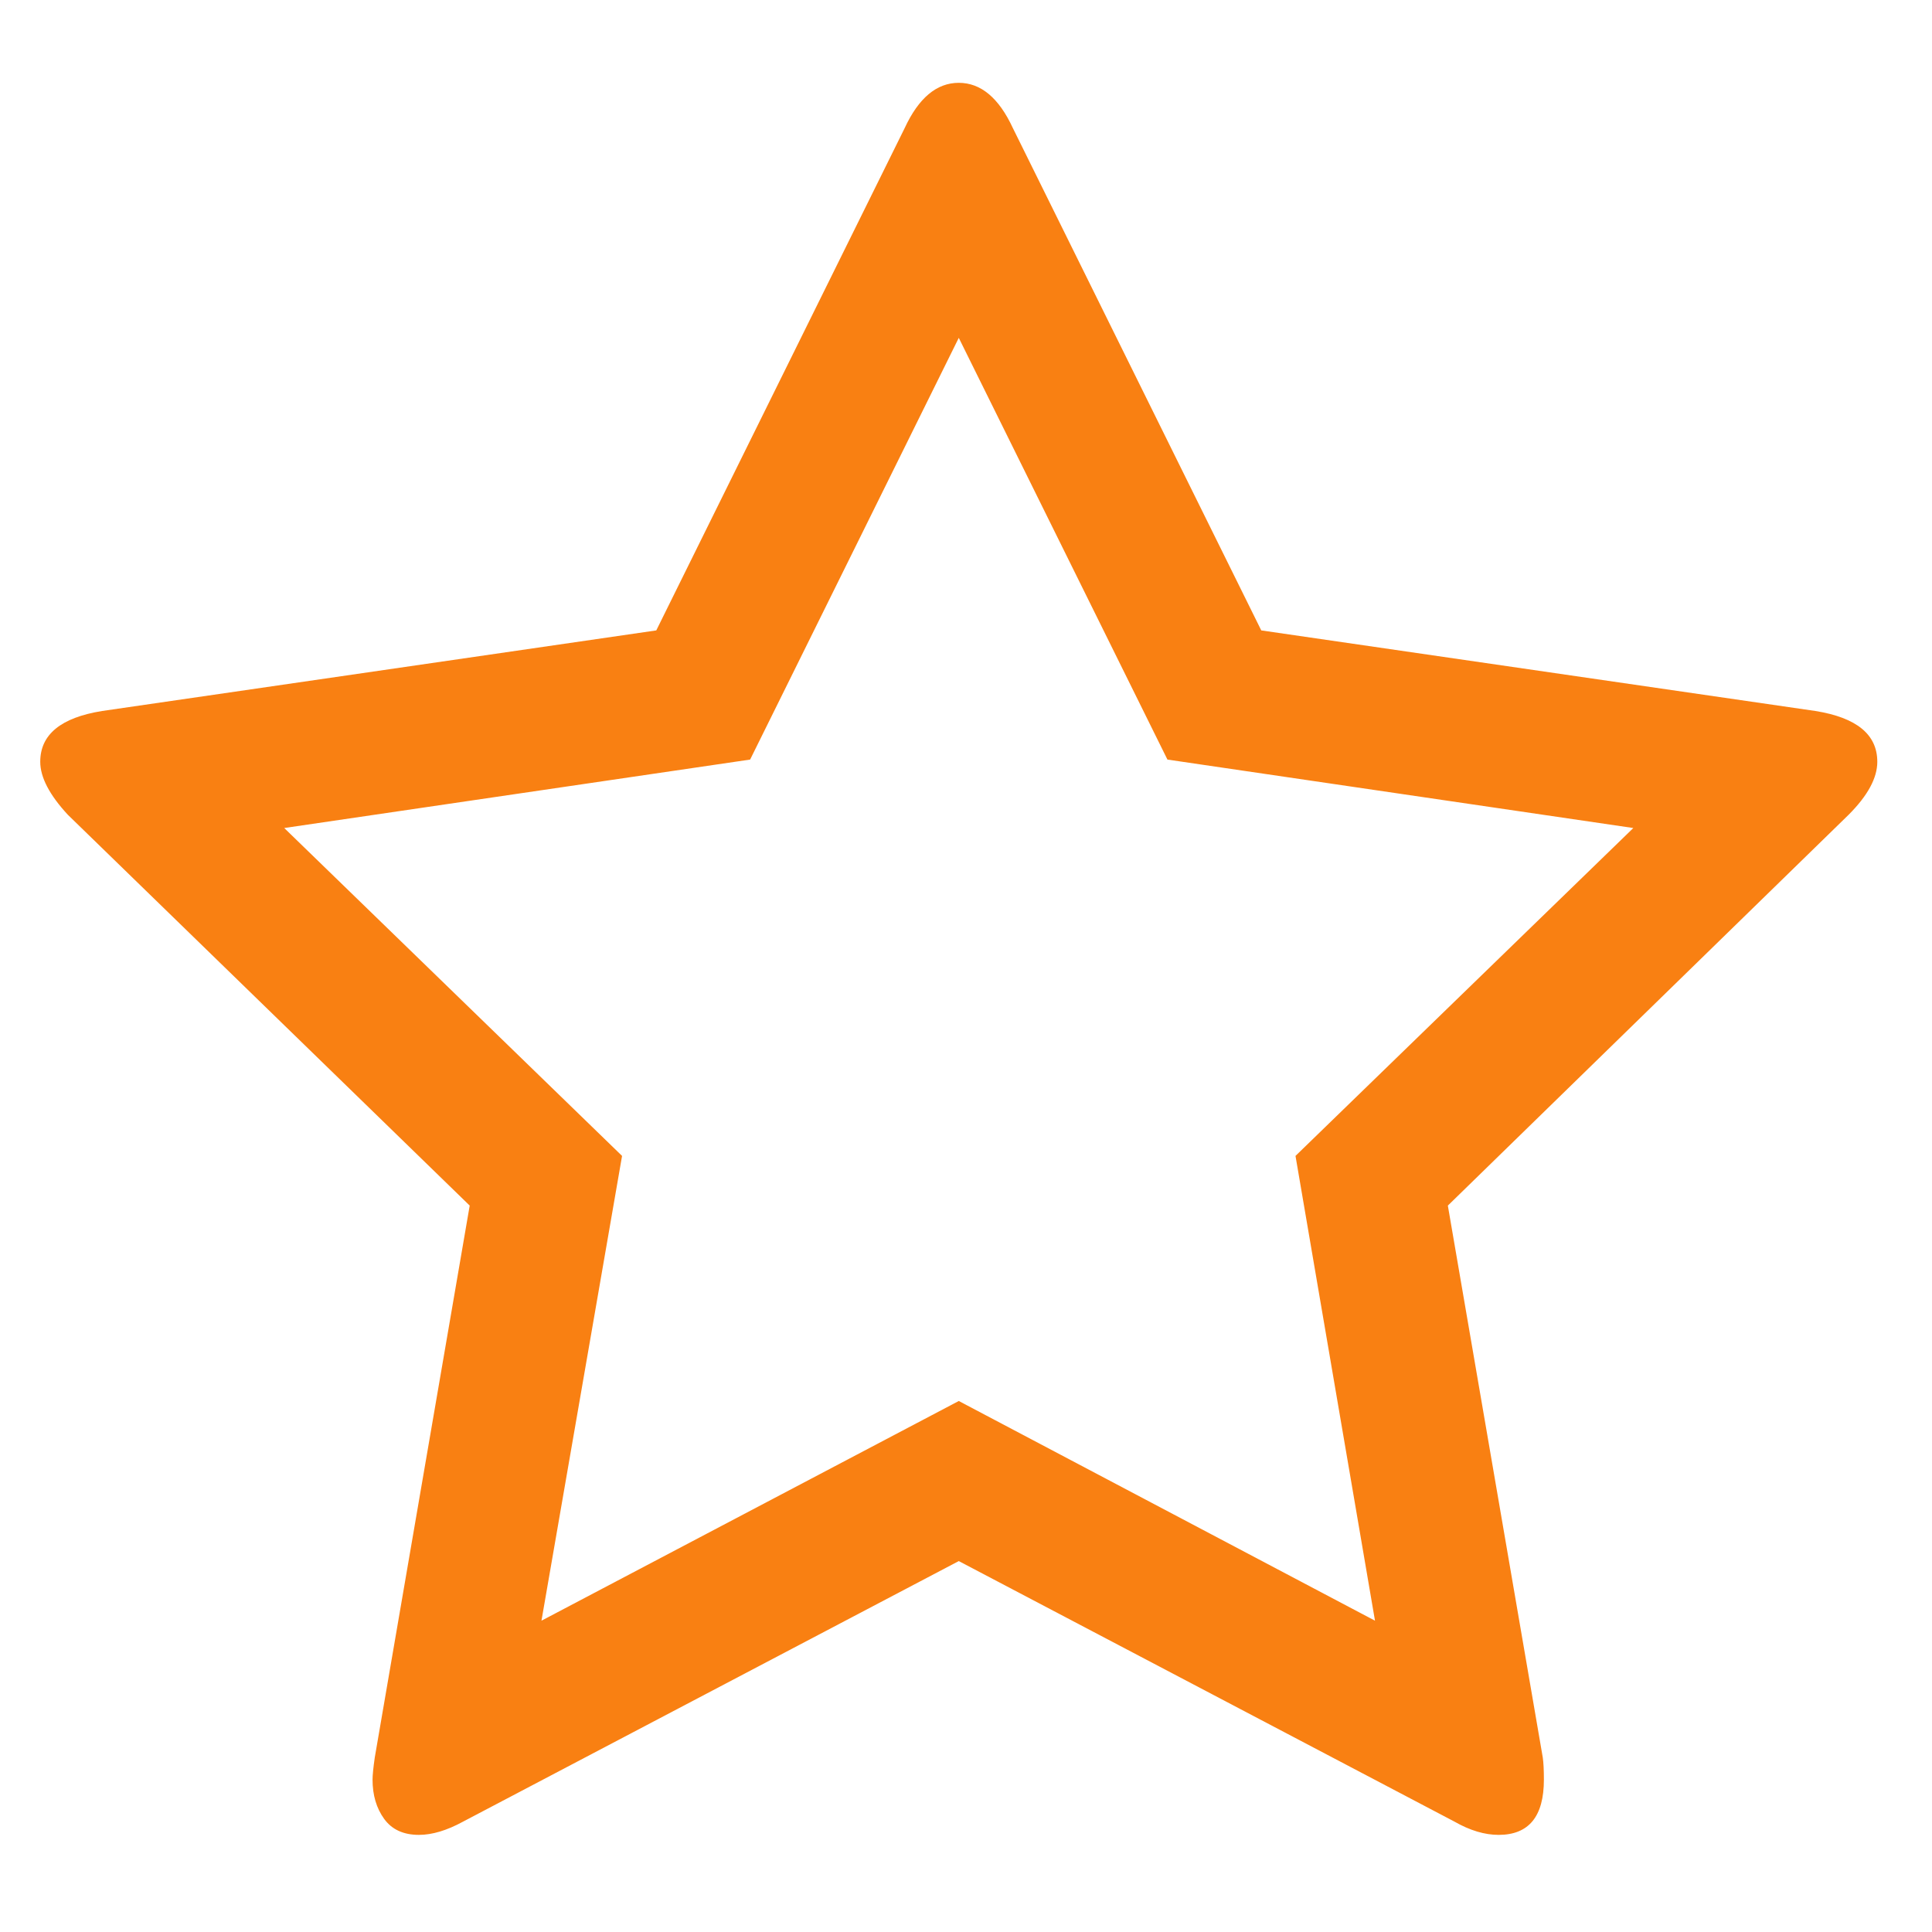 <?xml version="1.0" encoding="UTF-8" standalone="no"?>
<!-- Generated by IcoMoon.io -->

<svg
   xmlns:dc="http://purl.org/dc/elements/1.1/"
   xmlns:cc="http://creativecommons.org/ns#"
   xmlns:rdf="http://www.w3.org/1999/02/22-rdf-syntax-ns#"
   xmlns:svg="http://www.w3.org/2000/svg"
   xmlns="http://www.w3.org/2000/svg"
   xmlns:sodipodi="http://sodipodi.sourceforge.net/DTD/sodipodi-0.dtd"
   xmlns:inkscape="http://www.inkscape.org/namespaces/inkscape"
   version="1.1"
   width="24"
   height="24"
   viewBox="0 0 24 24"
   id="svg2"
   inkscape:version="0.48.5 r10040"
   sodipodi:docname="star-o.svg">
  <defs
     id="defs9">
    <filter
       inkscape:label="Desaturate"
       x="0"
       y="0"
       width="1"
       height="1"
       inkscape:menu="Color"
       inkscape:menu-tooltip="Render in shades of gray by reducing saturation to zero"
       color-interpolation-filters="sRGB"
       id="filter3764">
      <feColorMatrix
         type="saturate"
         values="0"
         id="feColorMatrix3766" />
    </filter>
    <filter
       inkscape:label="Desaturate"
       x="0"
       y="0"
       width="1"
       height="1"
       inkscape:menu="Color"
       inkscape:menu-tooltip="Render in shades of gray by reducing saturation to zero"
       color-interpolation-filters="sRGB"
       id="filter3768">
      <feColorMatrix
         type="saturate"
         values="0"
         id="feColorMatrix3770" />
    </filter>
  </defs>
  <sodipodi:namedview
     pagecolor="#ffffff"
     bordercolor="#666666"
     borderopacity="1"
     objecttolerance="10"
     gridtolerance="10"
     guidetolerance="10"
     inkscape:pageopacity="0"
     inkscape:pageshadow="2"
     inkscape:window-width="1440"
     inkscape:window-height="807"
     id="namedview7"
     showgrid="false"
     inkscape:zoom="19.666667"
     inkscape:cx="15.086414"
     inkscape:cy="10.428074"
     inkscape:window-x="0"
     inkscape:window-y="0"
     inkscape:window-maximized="1"
     inkscape:current-layer="svg2" />
  <g
     id="icomoon-ignore"
     style="fill:#f98012;fill-opacity:1;filter:url(#filter3764)"
     transform="matrix(0.032,0,0,0.032,345.071,-401.624)" />
  <path
     d="M 487.286,430.286 618.429,303 437.572,276.428 l -81,-163.715 -81,163.715 L 94.715,303 l 131.143,127.285 -31.285,180.428 162,-85.286 161.572,85.285 z m 225.857,-153 q 0,9.428 -11.143,20.572 l -155.572,151.714 36.857,214.286 q 0.428,3 0.428,8.572 0,21.428 -17.572,21.428 -8.143,0 -17.143,-5.143 L 356.57,587.572 164.142,688.715 q -9.428,5.143 -17.143,5.143 -9,0 -13.5,-6.214 -4.5,-6.214 -4.5,-15.214 0,-2.572 0.857,-8.572 l 36.857,-214.286 -156,-151.714 q -10.714,-11.572 -10.714,-20.572 0,-15.857 24,-19.714 l 215.143,-31.286 96.428,-195 q 8.143,-17.572 21,-17.572 12.857,0 21,17.572 l 96.428,195 215.143,31.286 q 24,3.857 24,19.714 z"
     id="path5"
     style="fill:#f98012;fill-opacity:1;filter:url(#filter3768)"
     inkscape:connector-curvature="0"
     transform="matrix(0.032,0,0,0.032,0.5,0.59)" />
</svg>

